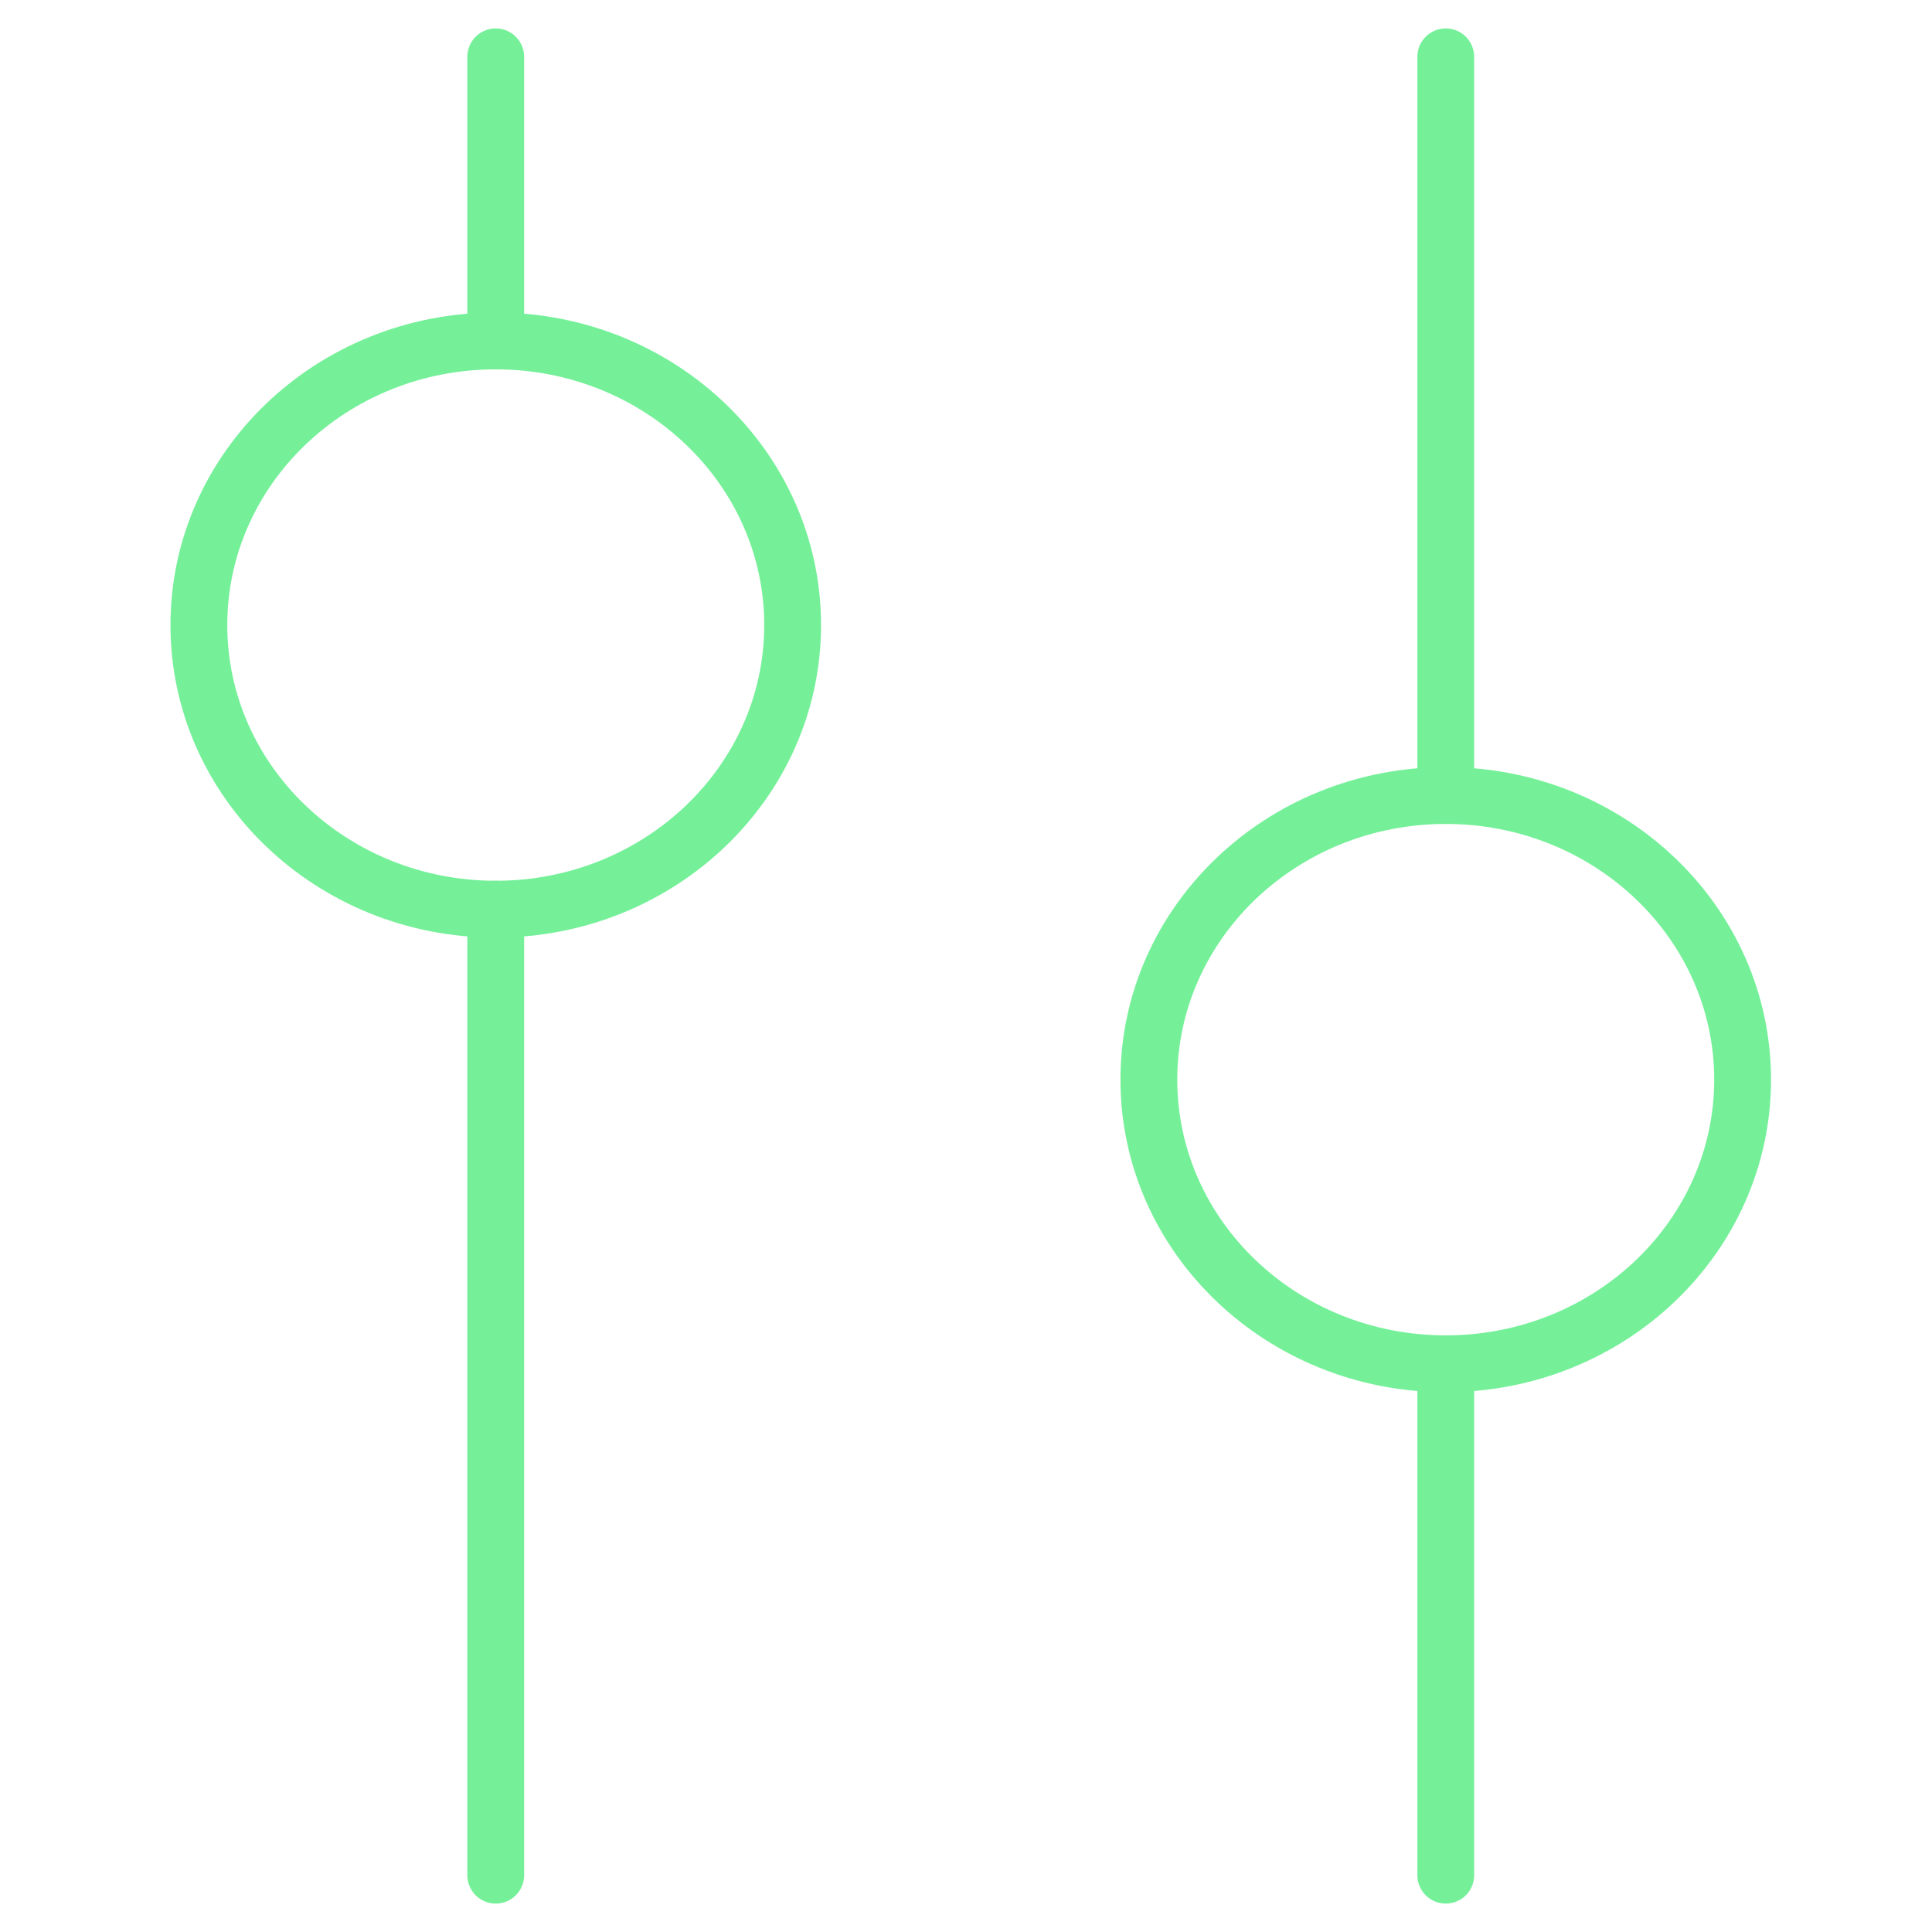 <svg width="28" height="28" viewBox="0 0 29 34" fill="none" xmlns="http://www.w3.org/2000/svg">
<path d="M22.943 14V1" stroke="#75F099" stroke-linecap="round" stroke-linejoin="round"/>
<path d="M22.943 33V24" stroke="#75F099" stroke-linecap="round" stroke-linejoin="round"/>
<path d="M22.943 24C25.828 24 28.167 21.761 28.167 19C28.167 16.239 25.828 14 22.943 14C20.058 14 17.718 16.239 17.718 19C17.718 21.761 20.058 24 22.943 24Z" stroke="#75F099" stroke-linecap="round" stroke-linejoin="round"/>
<path d="M6.224 6V1" stroke="#75F099" stroke-linecap="round" stroke-linejoin="round"/>
<path d="M6.224 33V16" stroke="#75F099" stroke-linecap="round" stroke-linejoin="round"/>
<path d="M6.224 16C9.11 16 11.449 13.761 11.449 11C11.449 8.239 9.11 6 6.224 6C3.339 6 1 8.239 1 11C1 13.761 3.339 16 6.224 16Z" stroke="#75F099" stroke-linecap="round" stroke-linejoin="round"/>
</svg>
